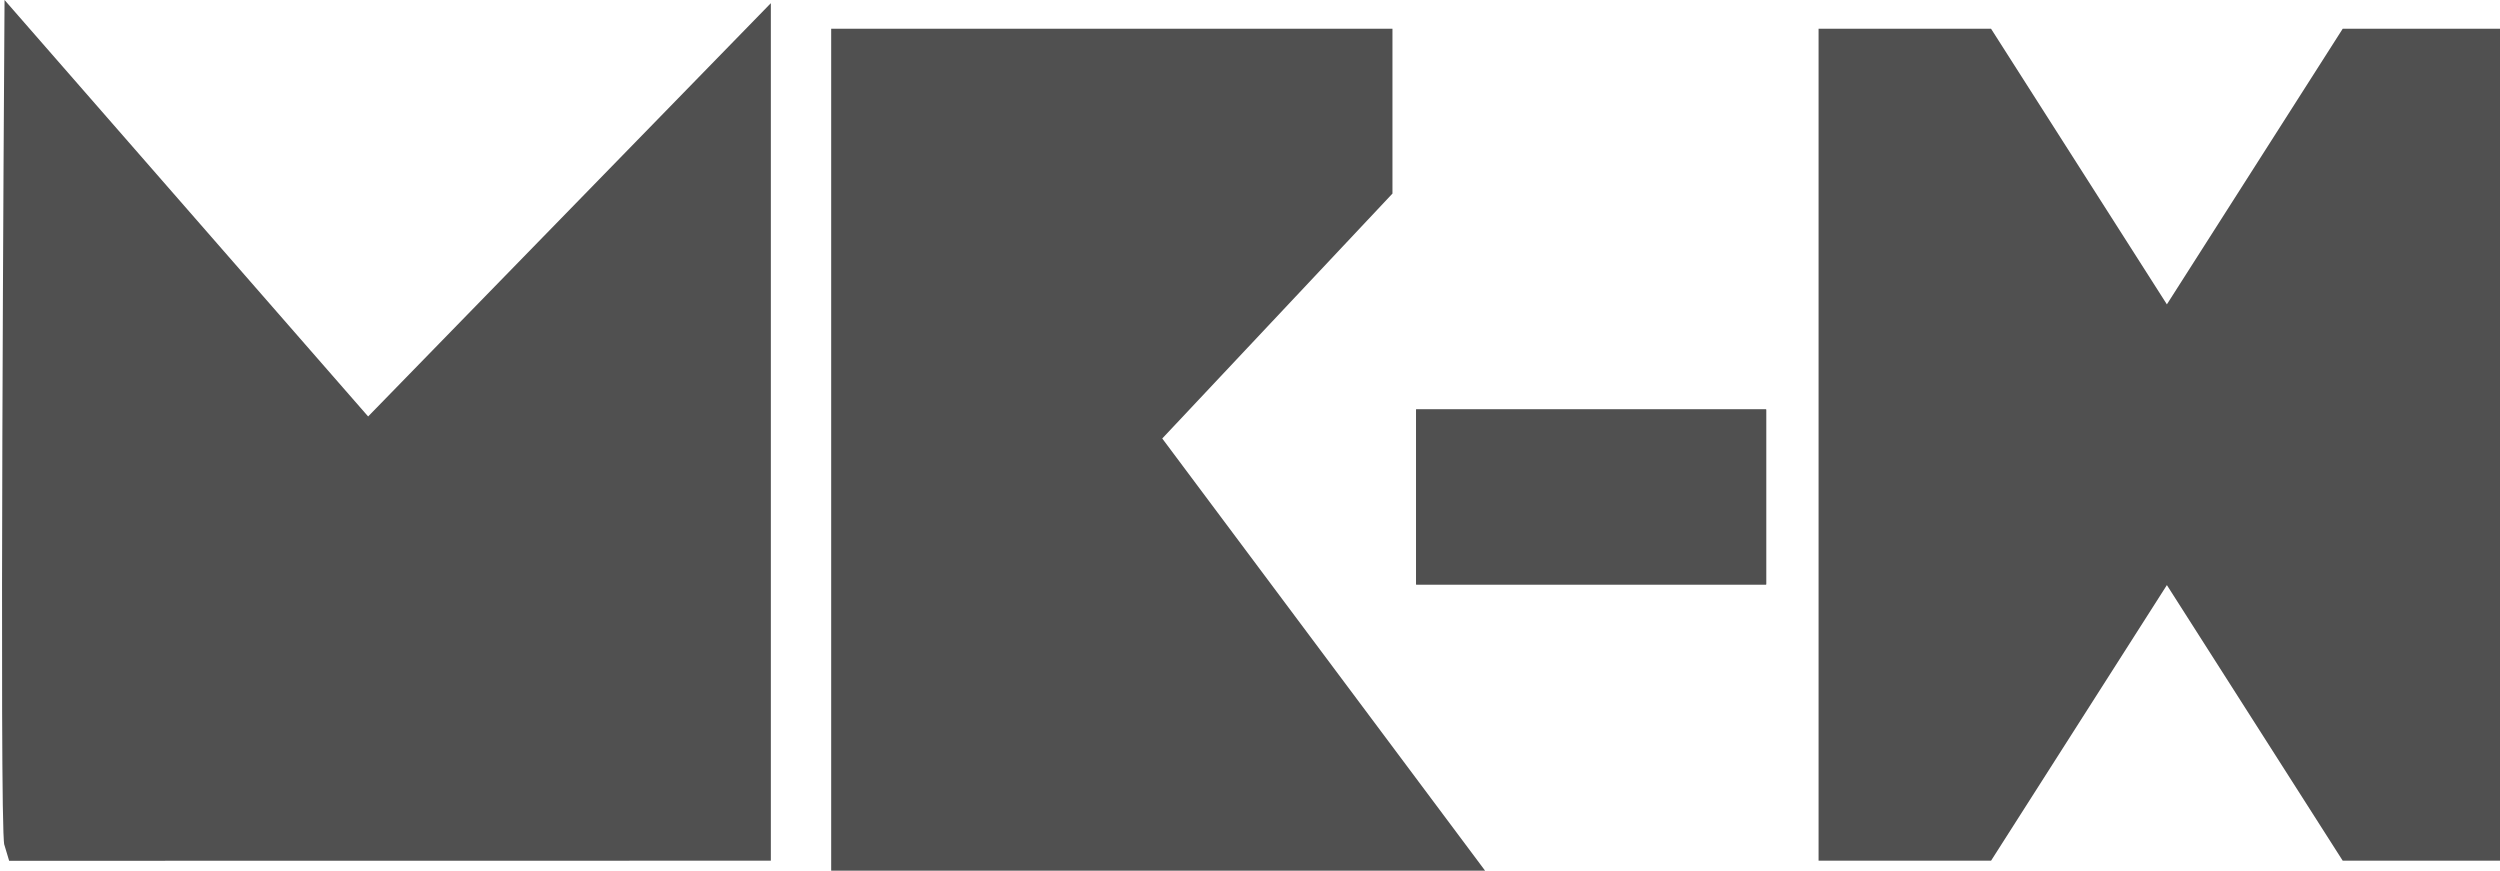 <svg xmlns="http://www.w3.org/2000/svg" width="71.266" height="24.823" viewBox="0 0 71.266 24.823">
  <g id="Group_2" data-name="Group 2" transform="translate(-825.526 -375.38)">
    <path id="Path_5" data-name="Path 5" d="M826.147,399.418c-.143-.429,0-22.715,0-22.715L836,387.989,847,376.7v22.715Z" transform="translate(0 0)" fill="#505050" stroke="#505050" stroke-width="1"/>
    <path id="Path_6" data-name="Path 6" d="M845.033,376.7v23h17.143l-8.857-11.857,6.714-7.143v-4Z" transform="translate(4.687 0)" fill="#505050" stroke="#505050" stroke-width="1"/>
    <g id="Rectangle_3" data-name="Rectangle 3" transform="translate(865.894 387.052)" fill="#505050" stroke="#505050" stroke-width="1">
      <rect width="9.979" height="4.989" stroke="none"/>
      <rect x="0.5" y="0.5" width="8.979" height="3.989" fill="none"/>
    </g>
    <path id="Path_7" data-name="Path 7" d="M867.6,376.7v22.715h4.143l5.286-8.286,5.286,8.286h3.714V376.7h-3.714l-5.286,8.286-5.286-8.286Z" transform="translate(10.267 0)" fill="#505050" stroke="#505050" stroke-width="1"/>
  </g>
</svg>
